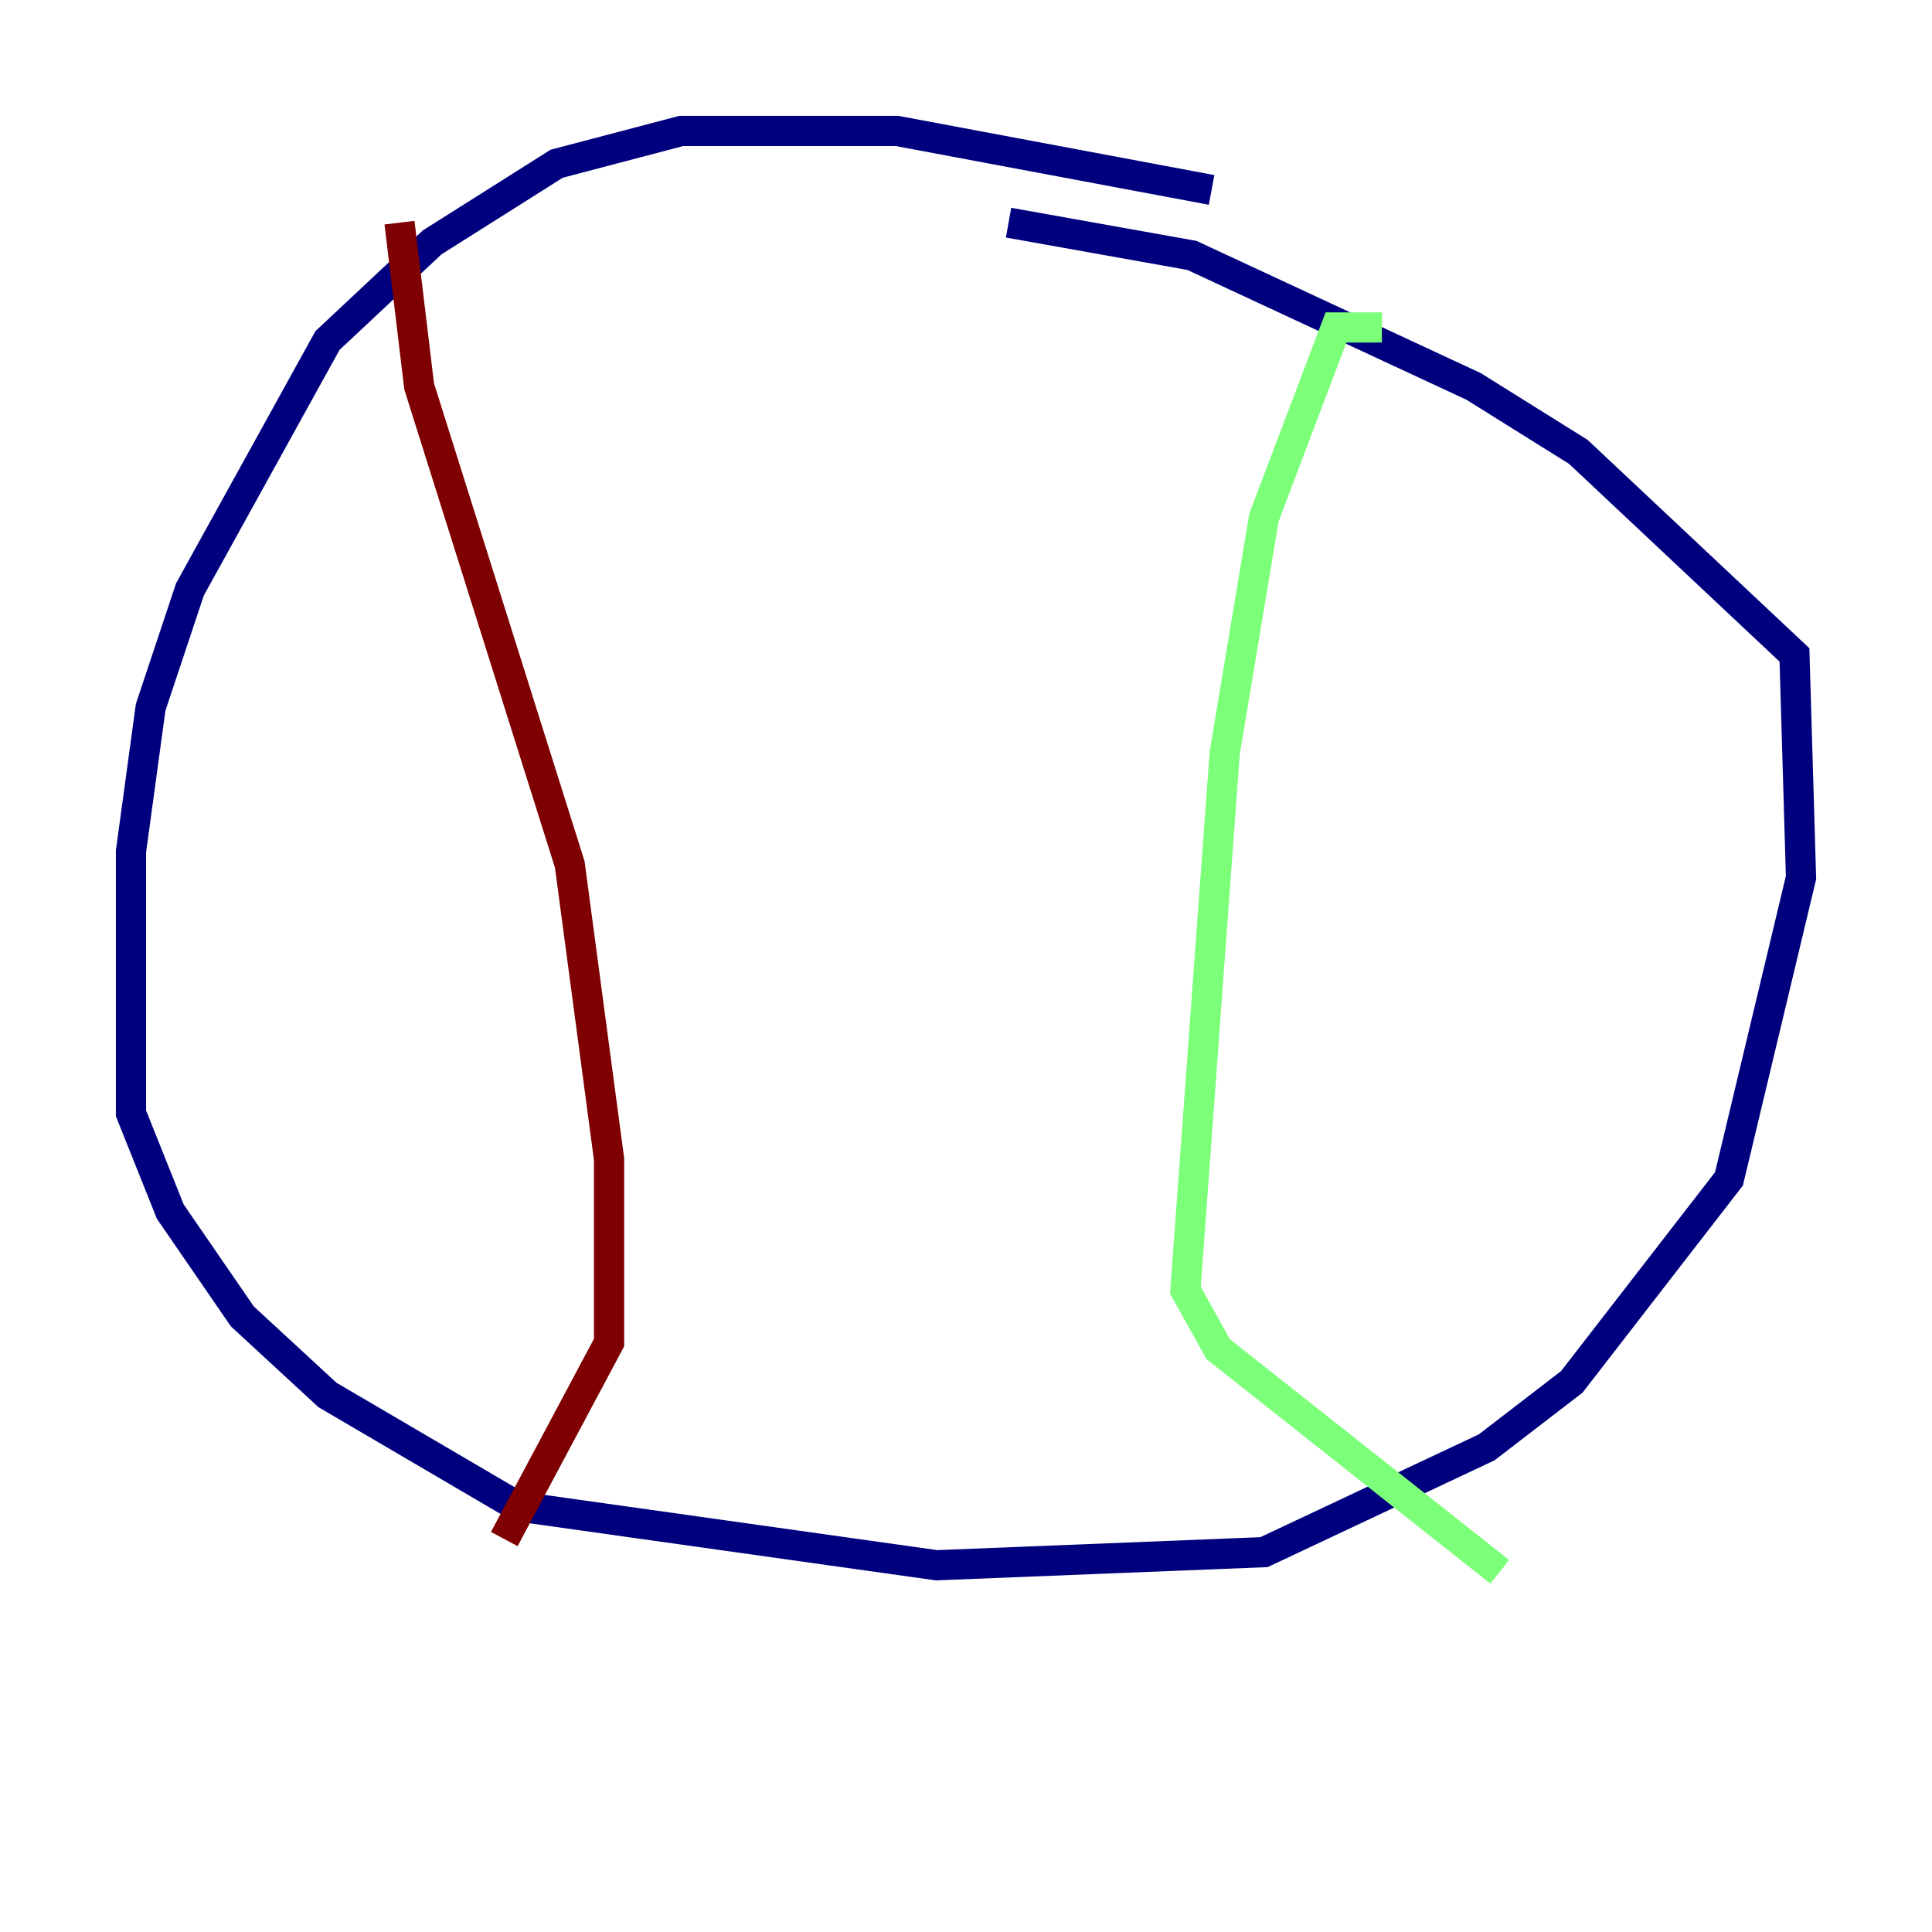 <?xml version="1.0" encoding="utf-8" ?>
<svg baseProfile="tiny" height="128" version="1.2" viewBox="0,0,128,128" width="128" xmlns="http://www.w3.org/2000/svg" xmlns:ev="http://www.w3.org/2001/xml-events" xmlns:xlink="http://www.w3.org/1999/xlink"><defs /><polyline fill="none" points="80.271,12.583 59.444,8.678 45.125,8.678 36.881,10.848 28.637,16.054 21.695,22.563 12.583,39.051 9.98,46.861 8.678,56.407 8.678,73.763 11.281,80.271 16.054,87.214 21.695,92.42 34.278,99.797 62.047,103.702 83.742,102.834 98.495,95.891 104.136,91.552 114.549,78.102 119.322,58.142 118.888,43.39 104.57,29.939 97.627,25.6 78.969,16.922 66.82,14.752" stroke="#00007f" stroke-width="2" /><polyline fill="none" points="91.552,21.695 88.515,21.695 83.742,34.278 81.139,49.898 78.536,85.478 80.705,89.383 99.363,104.136" stroke="#7cff79" stroke-width="2" /><polyline fill="none" points="26.468,14.752 27.77,25.6 37.749,57.275 40.352,76.8 40.352,88.949 33.41,101.966" stroke="#7f0000" stroke-width="2" /></svg>